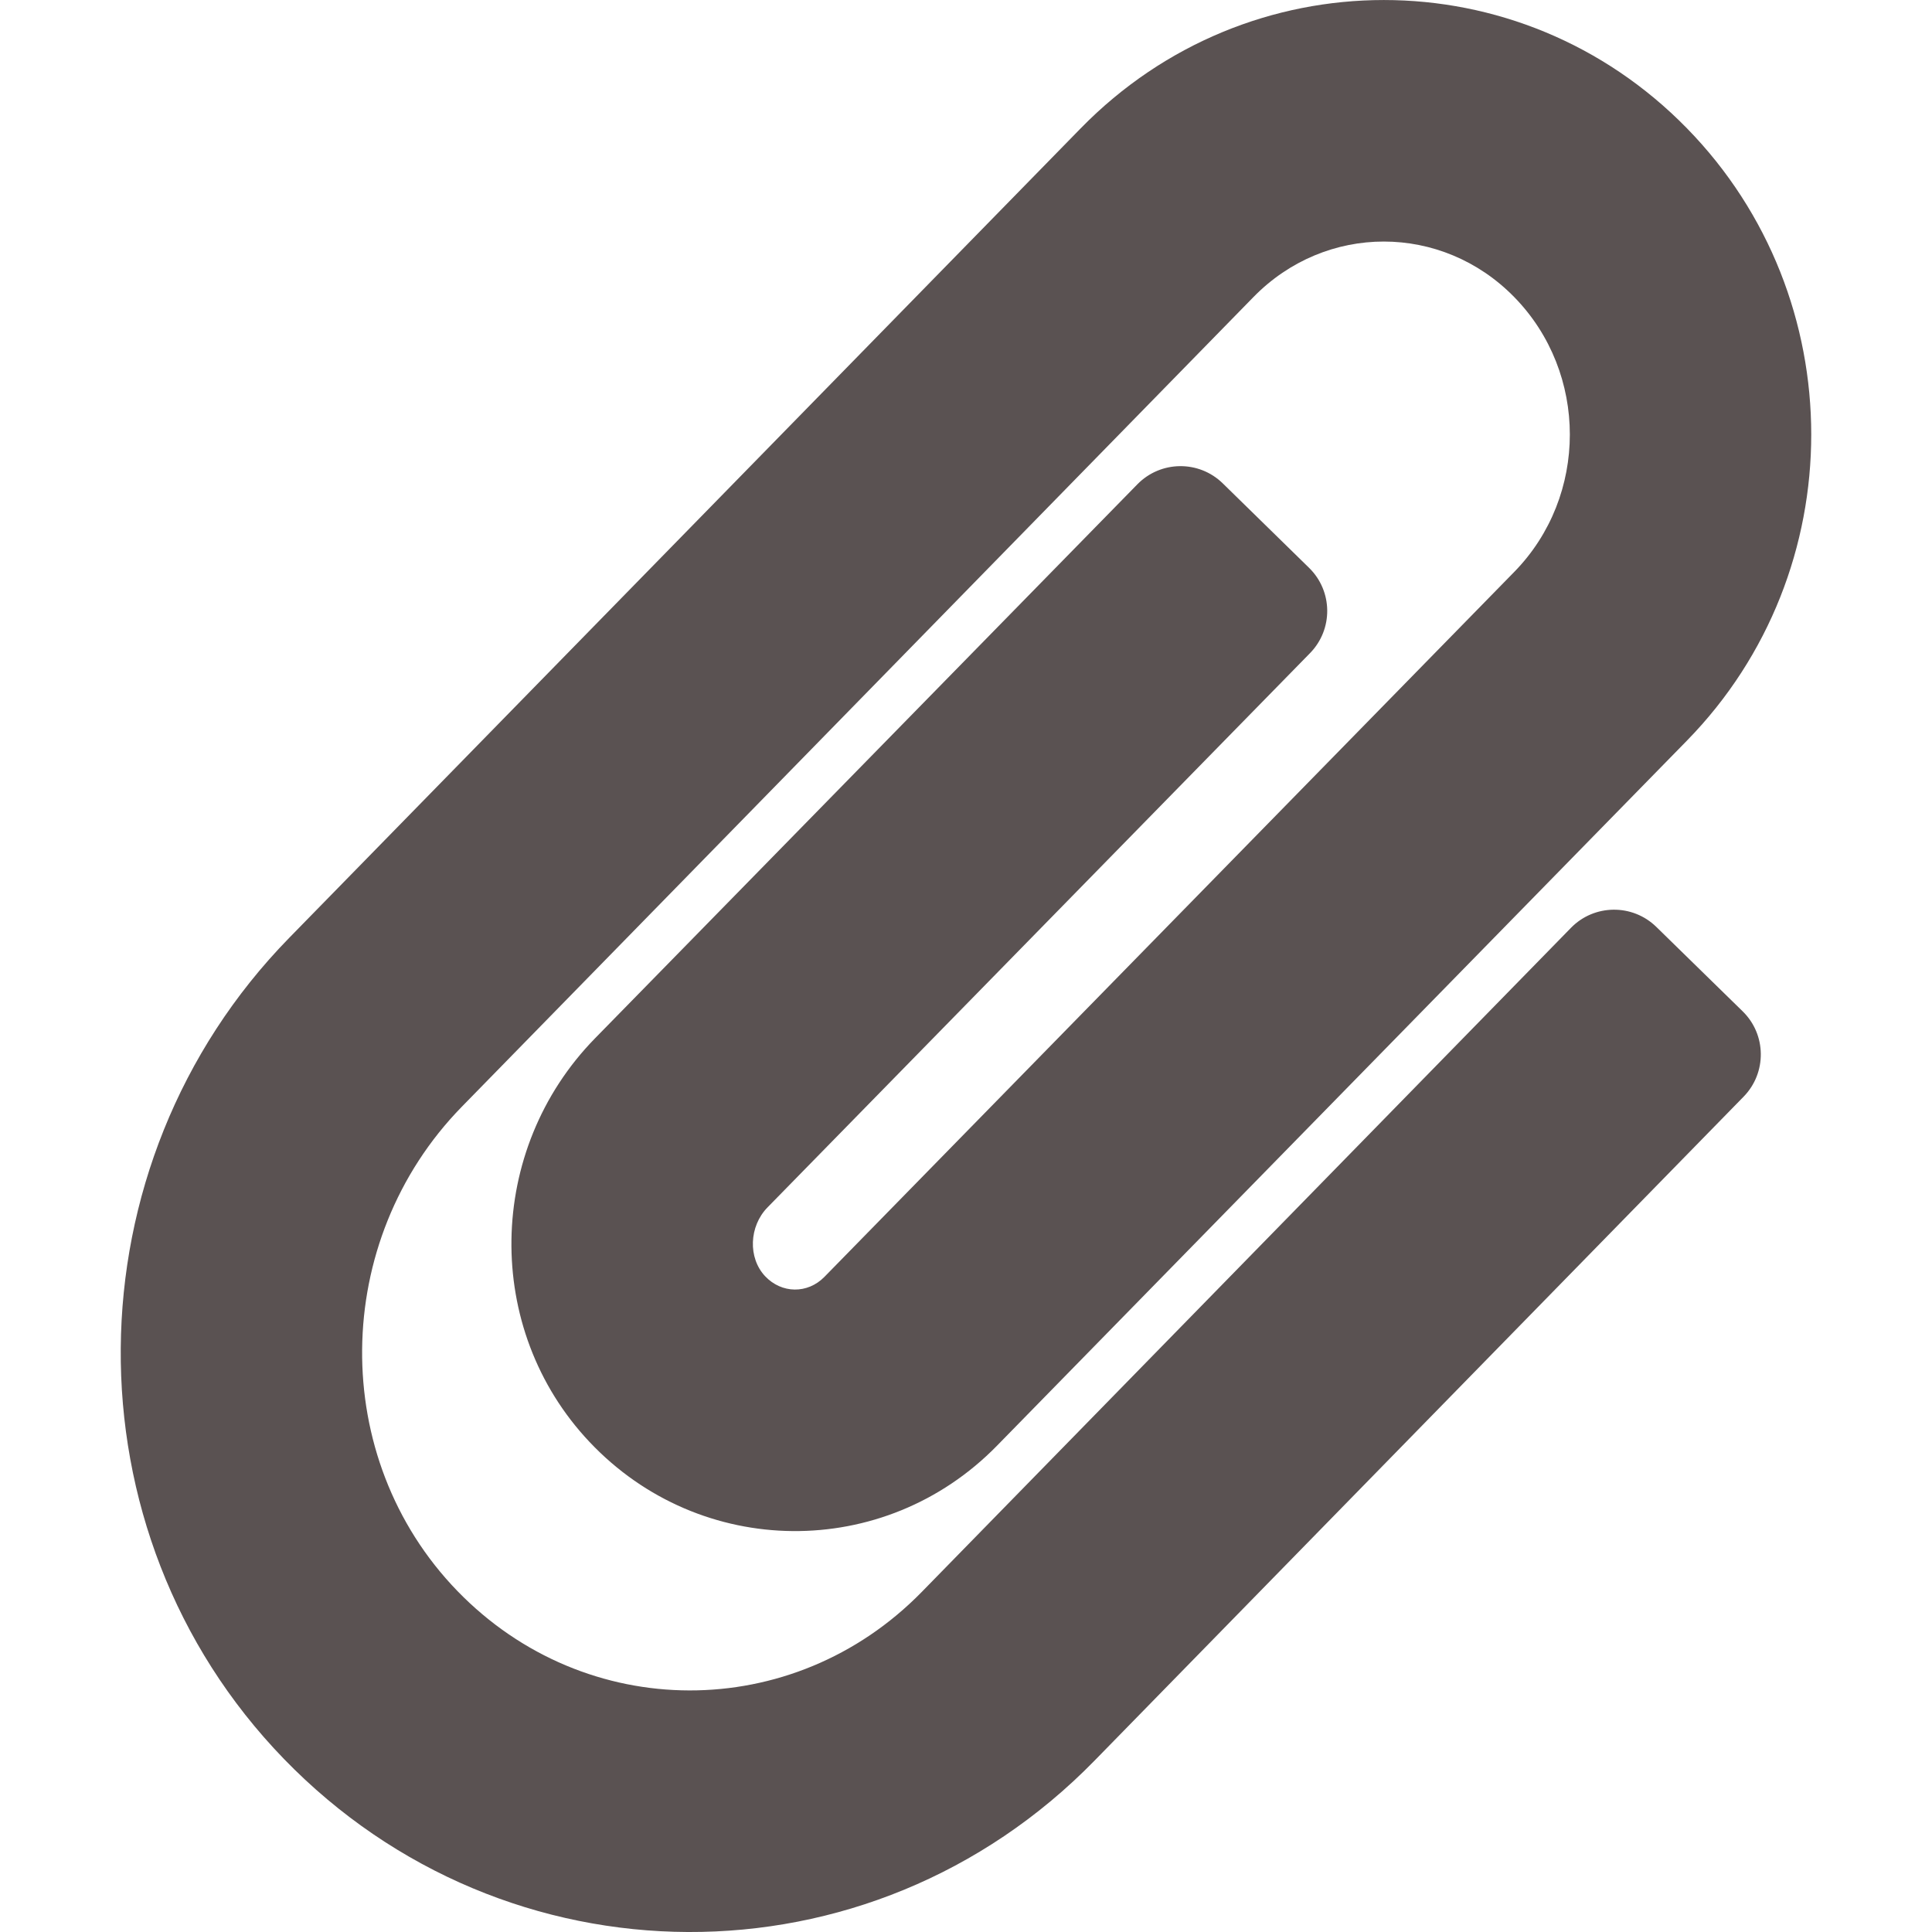 <svg width="24" height="24" viewBox="0 0 24 24" fill="none" xmlns="http://www.w3.org/2000/svg">
<g clip-path="url(#clip0_2074_1165)">
<path d="M3.527 21.85C0.788 19.024 0.839 14.467 3.592 11.651L13.425 1.594C15.502 -0.531 18.879 -0.531 20.956 1.594C23.013 3.698 23.016 7.094 20.956 9.2L12.385 17.959C10.986 19.391 8.699 19.371 7.323 17.912C5.998 16.508 6.04 14.281 7.391 12.899L14.129 6.016C14.419 5.72 14.894 5.715 15.19 6.005L16.262 7.054C16.558 7.344 16.563 7.818 16.273 8.114L9.536 14.997C9.304 15.233 9.29 15.626 9.505 15.854C9.71 16.071 10.032 16.075 10.241 15.862L18.812 7.103C19.731 6.163 19.731 4.632 18.811 3.691C17.912 2.771 16.469 2.77 15.57 3.691L5.737 13.748C4.108 15.415 4.082 18.113 5.681 19.763C7.275 21.408 9.852 21.41 11.45 19.776L19.515 11.526C19.804 11.23 20.279 11.225 20.575 11.514L21.648 12.563C21.944 12.852 21.949 13.327 21.66 13.623L13.595 21.873C10.802 24.73 6.285 24.696 3.527 21.85Z" fill="#5A5252"/>
</g>
<defs>
<clipPath id="clip0_2074_1165">
<rect width="24" height="24" fill="white"/>
</clipPath>
</defs>
</svg>
